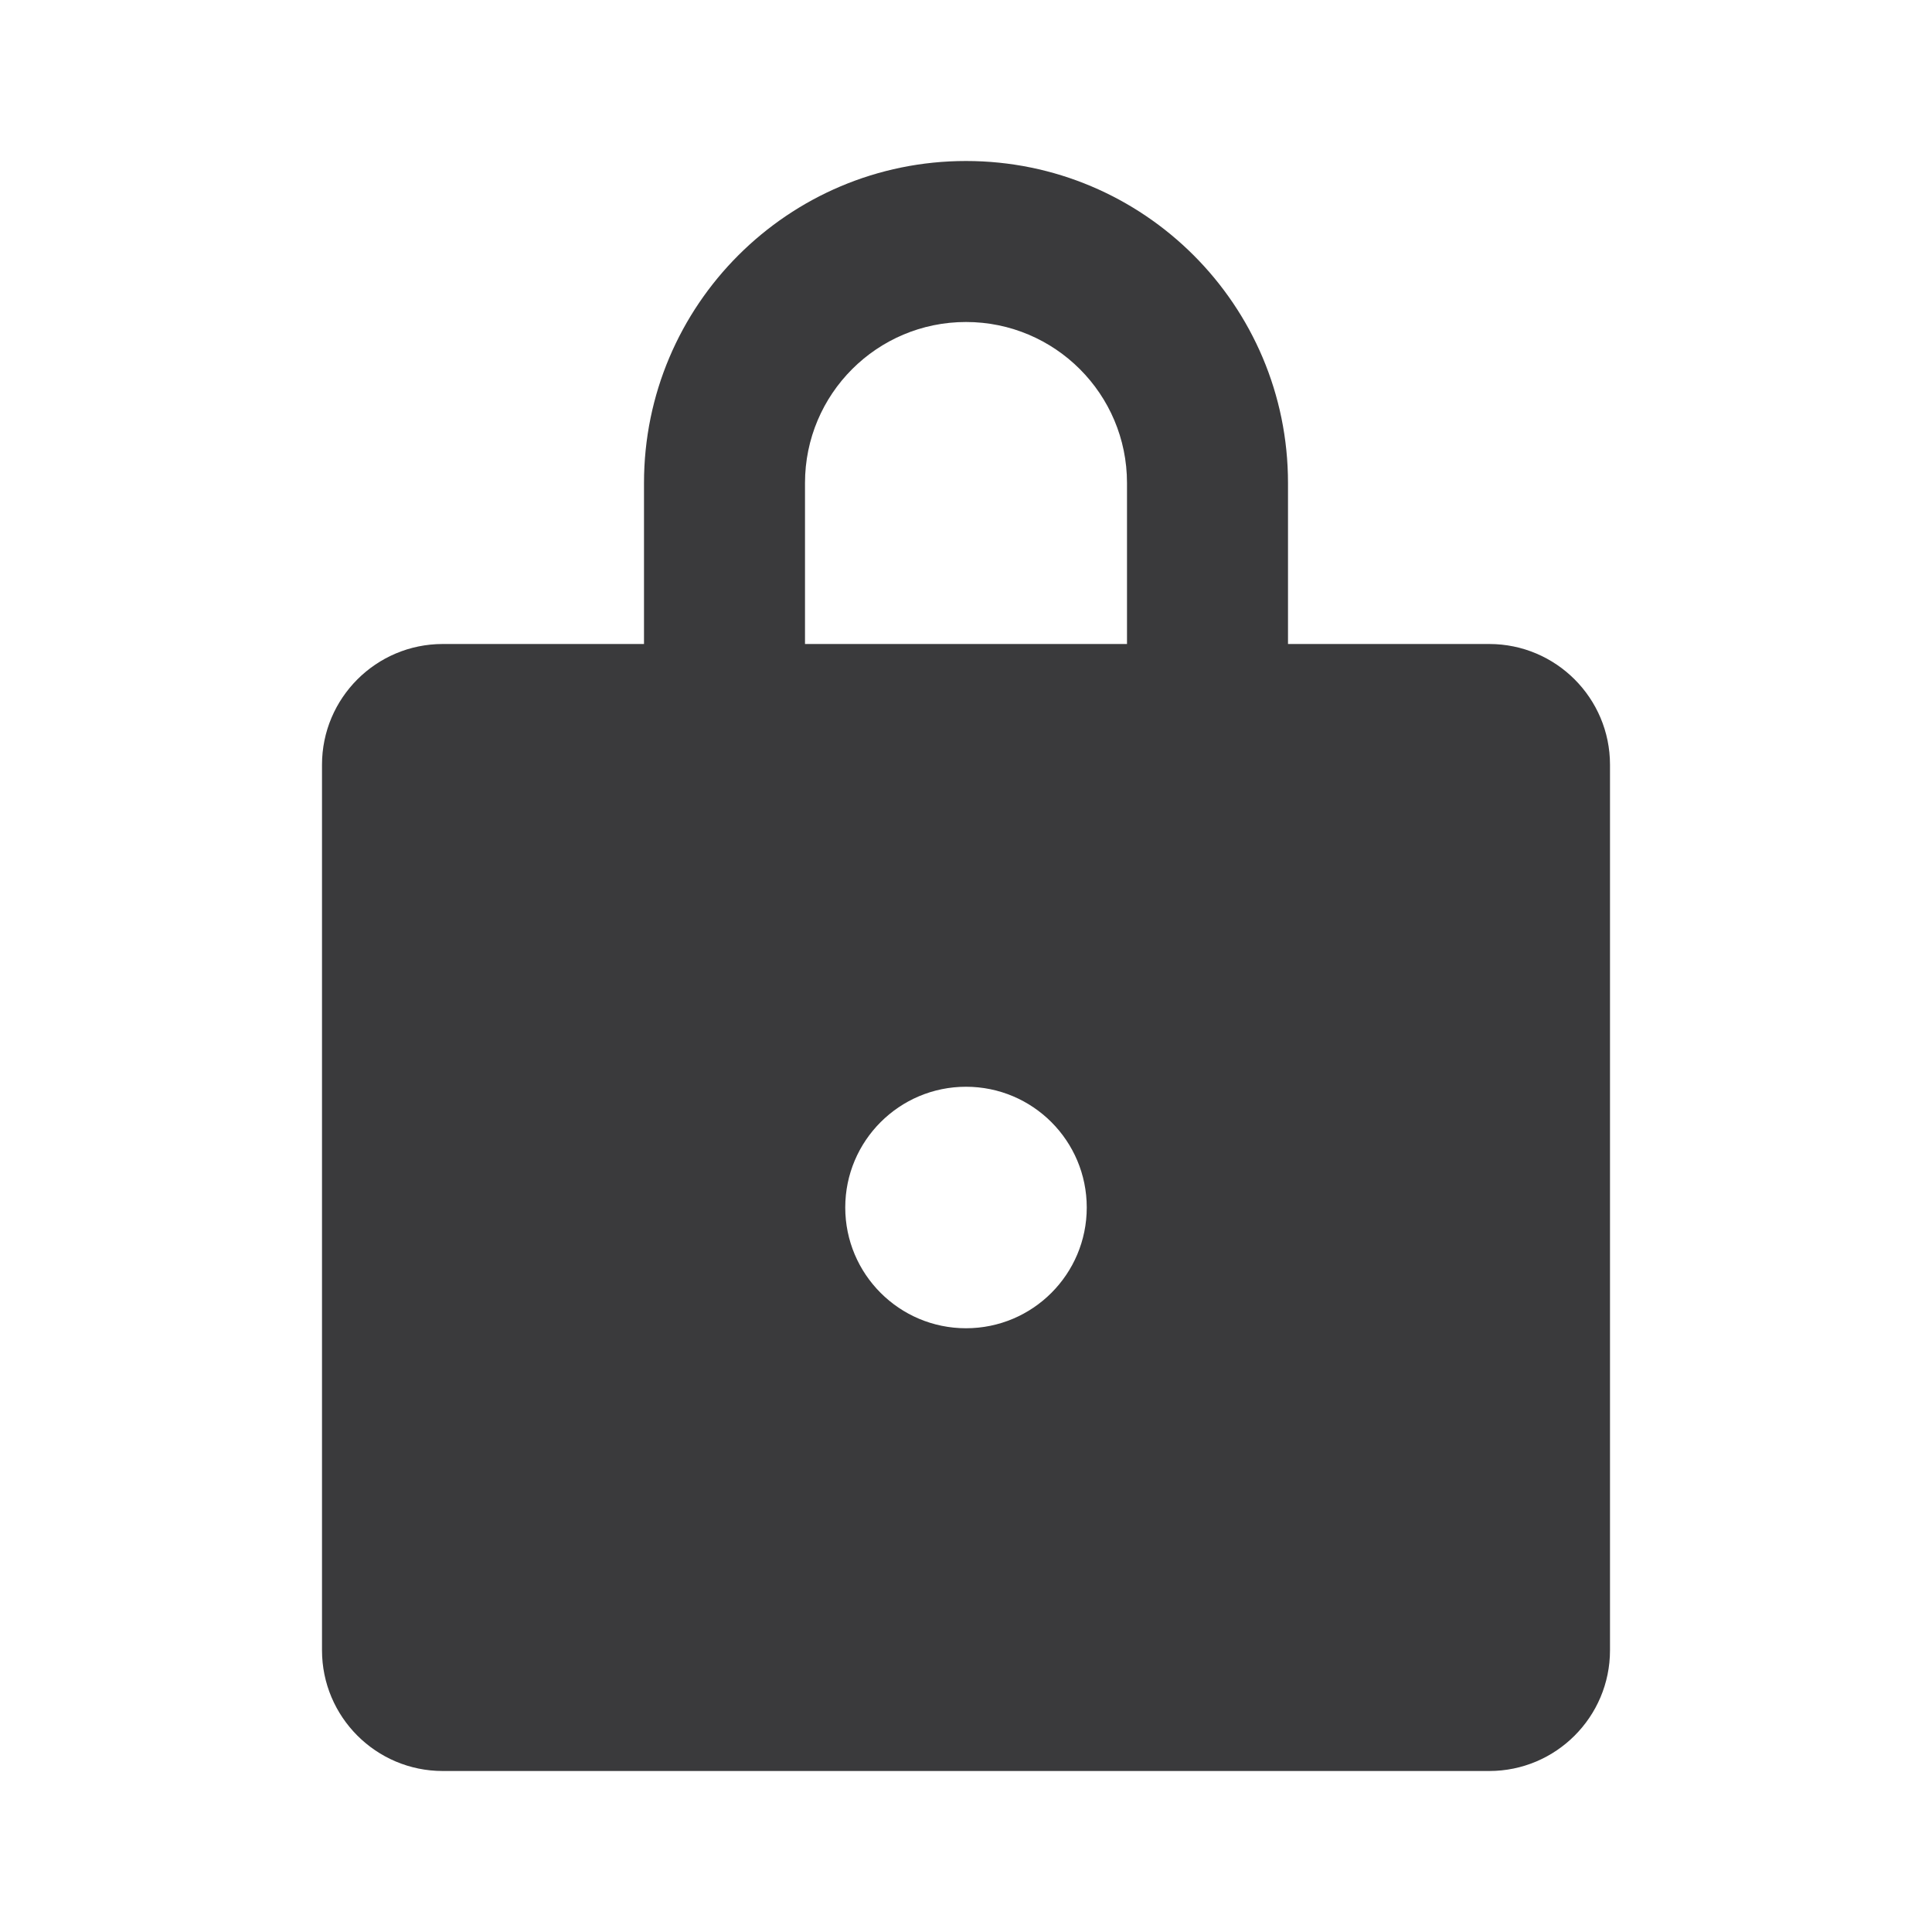 <svg width="24" height="24" viewBox="0 0 24 24" fill="none" xmlns="http://www.w3.org/2000/svg">
<path d="M12 2C14.209 2 16 3.791 16 6V8H18.5C19.328 8 20 8.672 20 9.5V20.5C20 21.328 19.328 22 18.5 22H5.5C4.672 22 4 21.328 4 20.5V9.5C4 8.672 4.672 8 5.5 8H8V6C8 3.791 9.791 2 12 2ZM12 13.5C11.172 13.5 10.5 14.172 10.5 15C10.5 15.828 11.172 16.5 12 16.5C12.829 16.5 13.5 15.828 13.5 15C13.5 14.172 12.829 13.5 12 13.5ZM12 4C10.895 4 10 4.895 10 6V8H14V6C14 4.895 13.105 4 12 4Z" fill="#3A3A3C"/>
</svg>
